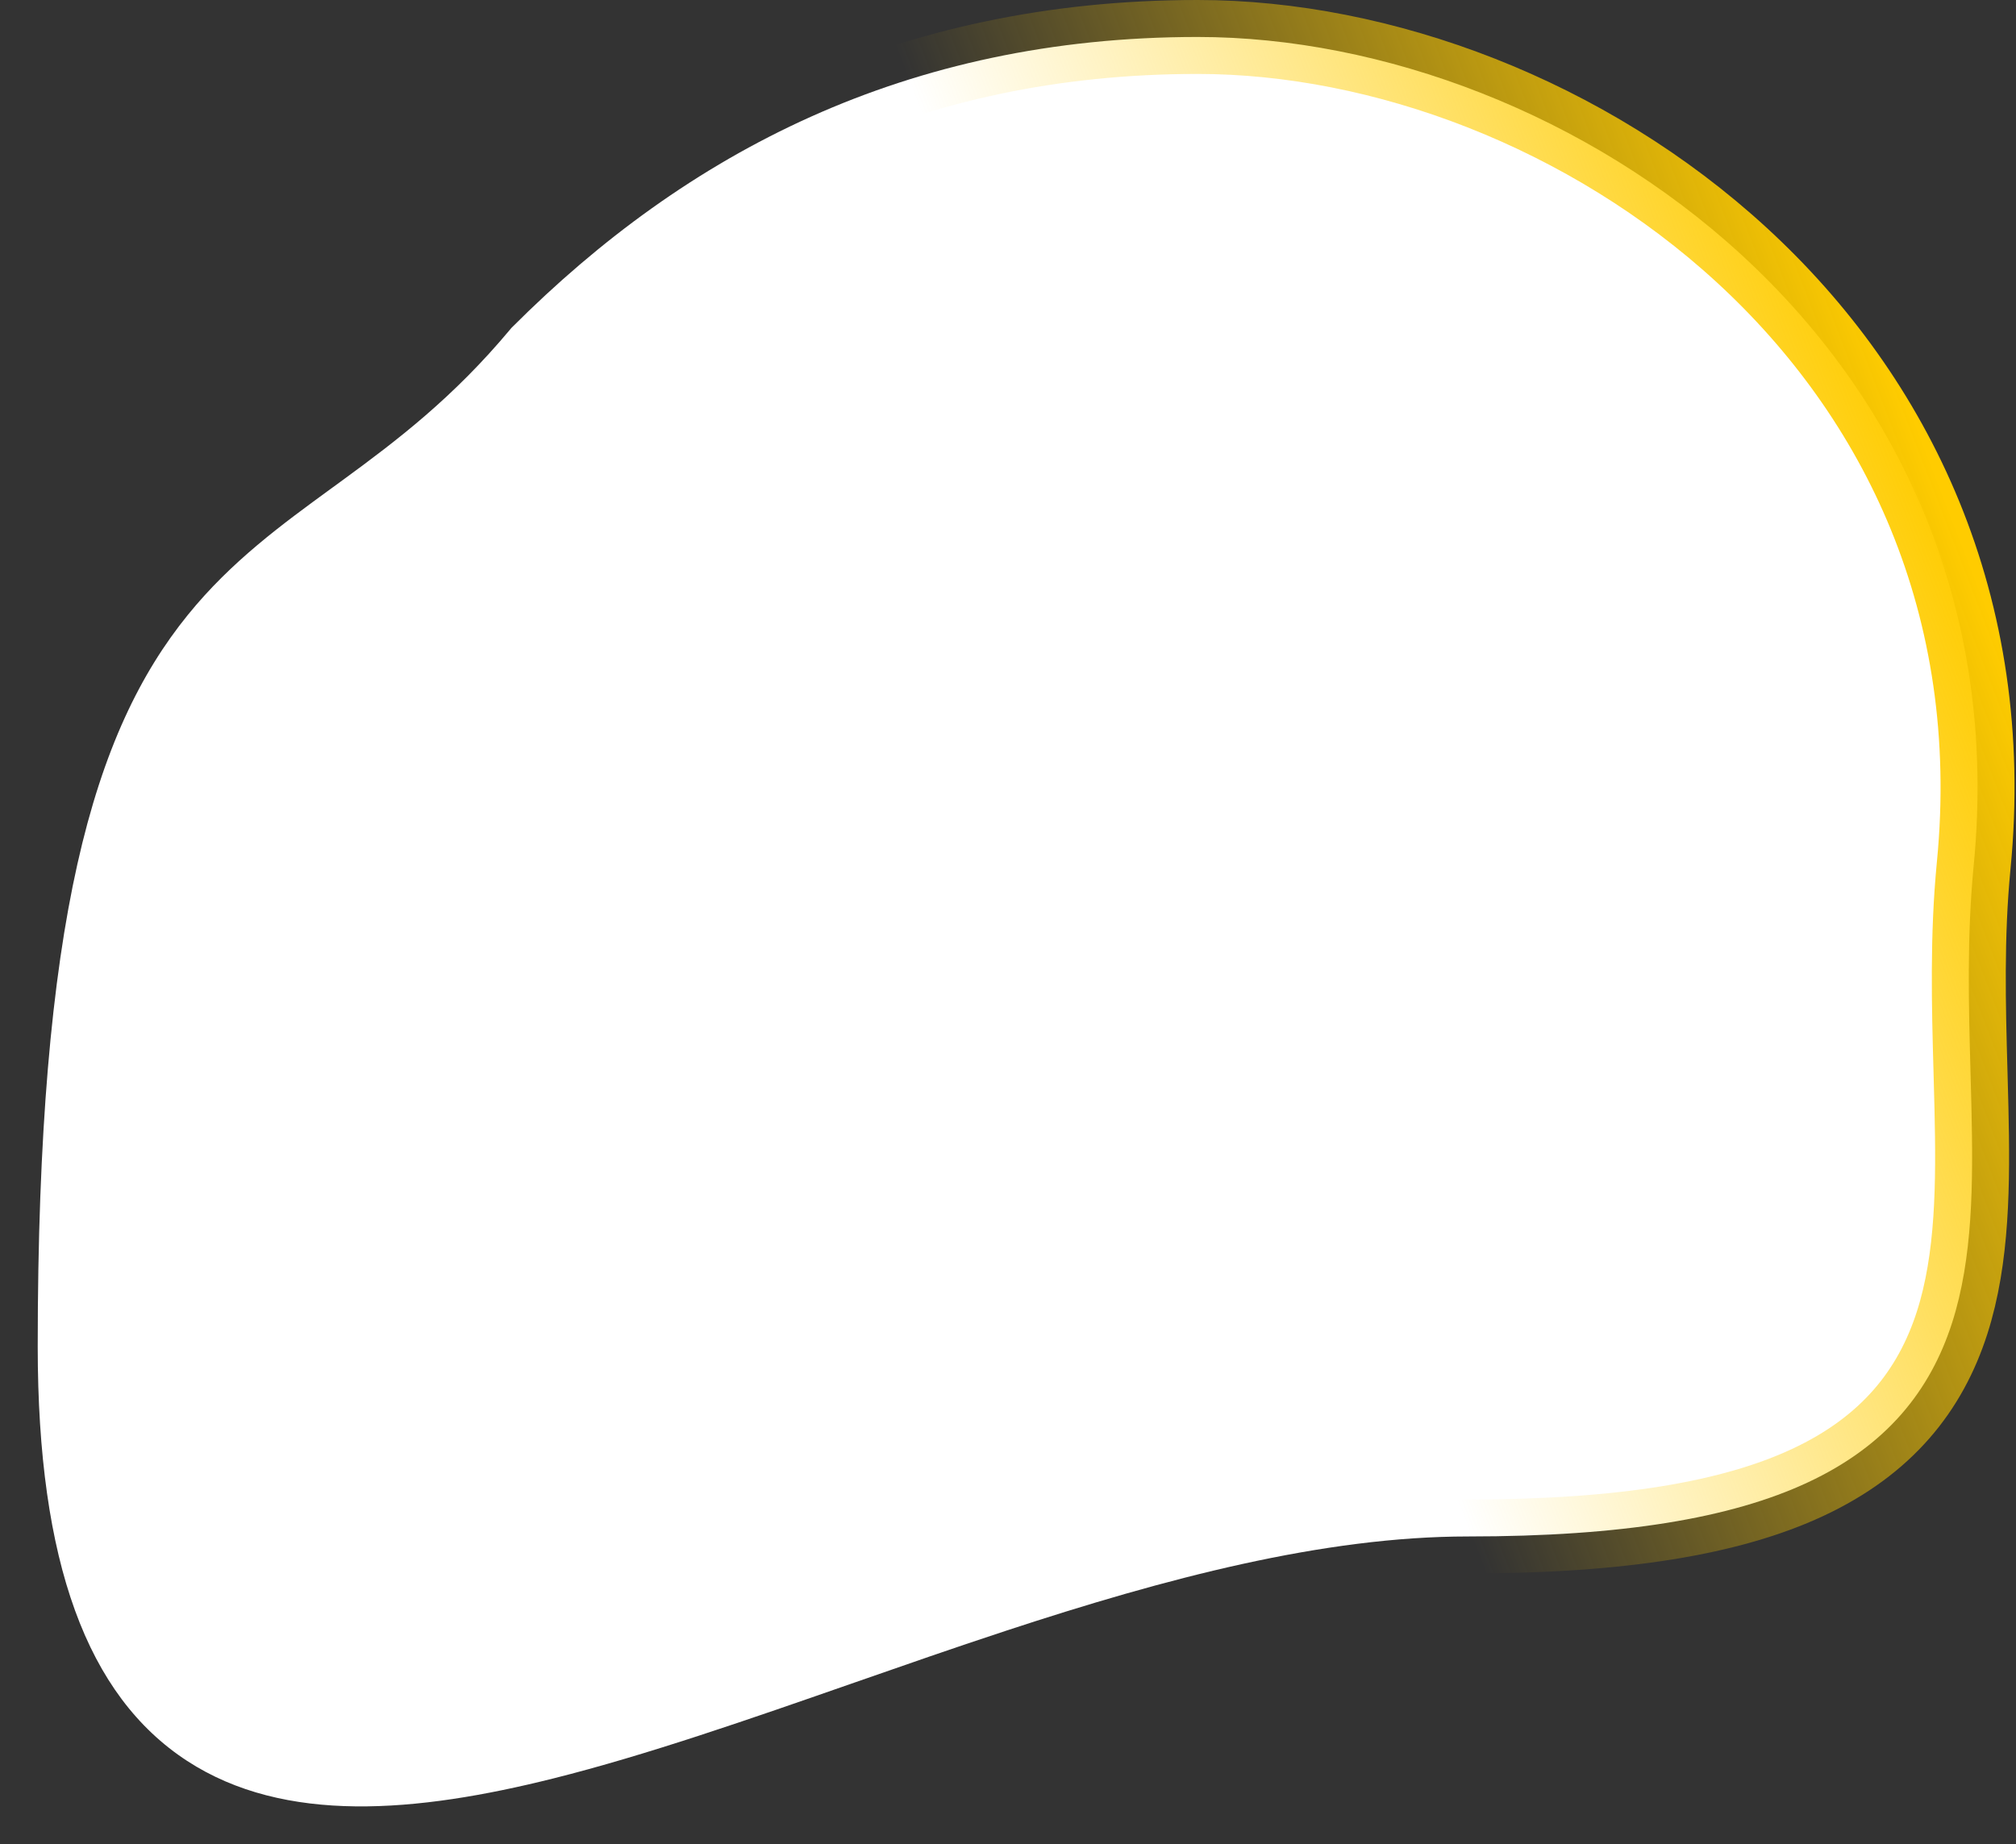 <svg width="1363" height="1247" viewBox="0 0 1363 1247" fill="none" xmlns="http://www.w3.org/2000/svg">
<rect x="0" y="0" width="1363" height="1247" fill="#333333" stroke="none"/>
<path d="M346.505 221.01L345.71 221.805L344.99 222.669C306.465 268.825 268.614 297.636 231.988 324.433C229.431 326.303 226.87 328.17 224.308 330.038C190.511 354.679 156.411 379.542 127.112 415.64C63.12 494.482 25.5 621.663 25.5 910.5C25.5 1056.66 59.04 1146.74 126.507 1190.68C192.544 1233.7 281.625 1225.7 374.156 1202.53C437.05 1186.78 506.49 1162.56 577.384 1137.83C611.631 1125.89 646.216 1113.82 680.567 1102.54C787.737 1067.33 894.572 1038.92 992.663 1038.92C1096.37 1038.92 1170.21 1026.66 1222.2 1002.39C1275.74 977.402 1305.11 940.113 1319.78 894.482C1333.83 850.771 1334.07 800.193 1332.88 749.064C1332.7 740.989 1332.47 732.864 1332.24 724.69C1331 679.799 1329.71 633.382 1334.41 585.06C1351.52 409.187 1282.13 268.553 1177.59 172.481C1073.66 76.971 934.571 25 809.74 25C612.583 25 464.118 103.397 346.505 221.01Z" fill="white" stroke="url(#paint0_linear_81:724)" stroke-width="50"/>
<defs>
<linearGradient id="paint0_linear_81:724" x1="1311.53" y1="327.544" x2="796.366" y2="526.579" gradientUnits="userSpaceOnUse">
<stop stop-color="#FFCC00"/>
<stop offset="1" stop-color="#FFCC00" stop-opacity="0"/>
</linearGradient>
</defs>
</svg>
